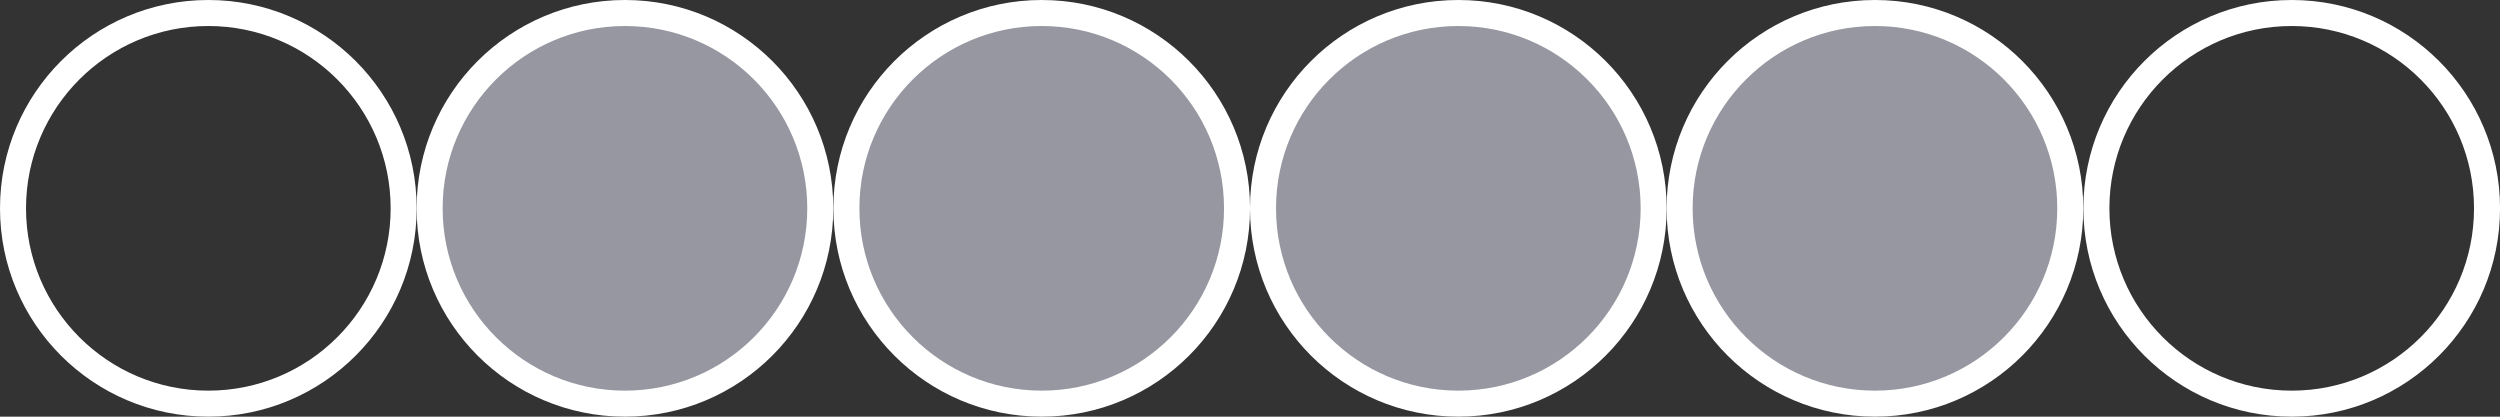 <svg width="54" height="9" viewBox="0 0 54 9" fill="none" xmlns="http://www.w3.org/2000/svg">
<rect x="0" y="0" width="54" height="9" fill="#333333" stroke="none"/>
<circle cx="4.5" cy="4.5" r="4.219" stroke="white" stroke-width="0.562"/>
<circle cx="13.499" cy="4.5" r="4.219" fill="#D8DBEB" fill-opacity="0.6" stroke="white" stroke-width="0.562"/>
<circle cx="22.501" cy="4.5" r="4.219" fill="#D8DBEB" fill-opacity="0.6" stroke="white" stroke-width="0.562"/>
<circle cx="31.5" cy="4.5" r="4.219" fill="#D8DBEB" fill-opacity="0.6" stroke="white" stroke-width="0.562"/>
<circle cx="40.499" cy="4.5" r="4.219" fill="#D8DBEB" fill-opacity="0.6" stroke="white" stroke-width="0.562"/>
<circle cx="49.501" cy="4.5" r="4.219" stroke="white" stroke-width="0.562"/>
</svg>
